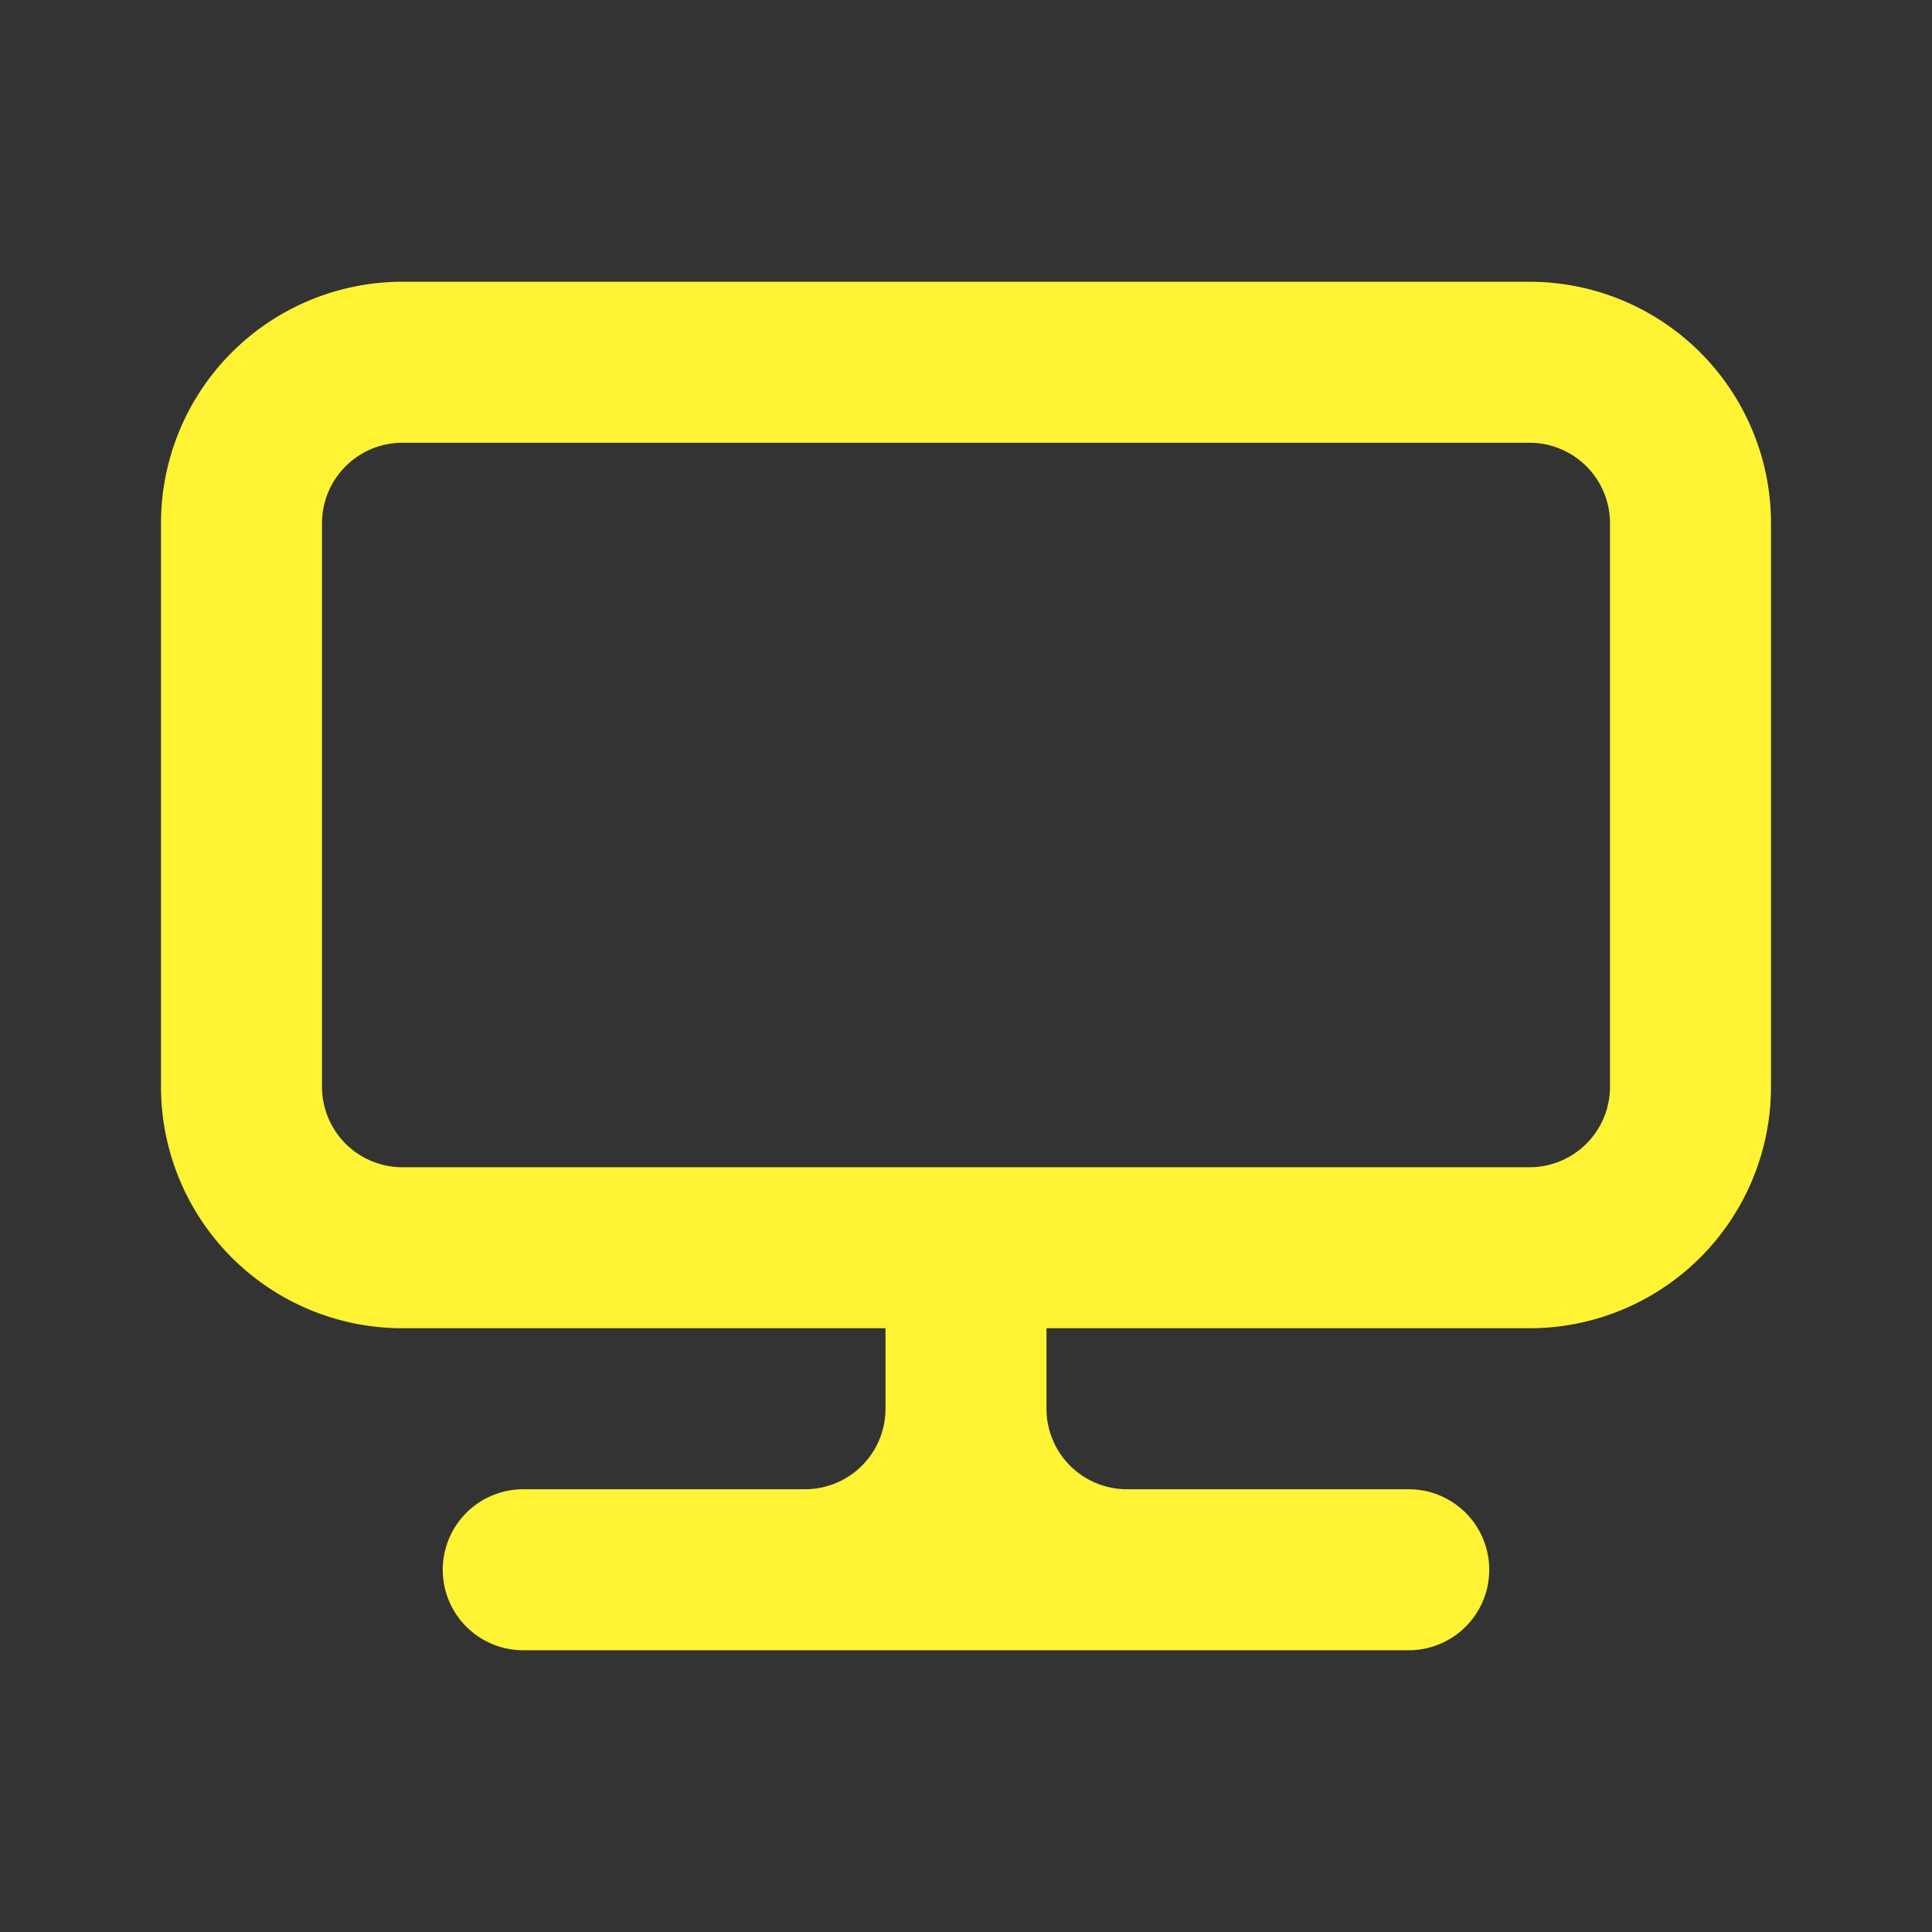 <svg xmlns="http://www.w3.org/2000/svg" xmlns:xlink="http://www.w3.org/1999/xlink" viewBox="0 0 48 48"><rect x="0" y="0" width="48" height="48" fill="#333333" stroke="none"/><defs><style>.cls-1{fill:#fff333;}.cls-2{opacity:0;}.cls-3{clip-path:url(#clip-path);}</style><clipPath id="clip-path"><rect class="cls-1" width="48" height="48"/></clipPath></defs><g id="icones"><path class="cls-1" d="M38,7H10a6,6,0,0,0-6,6V27a6,6,0,0,0,6,6H22v2a2,2,0,0,1-2,2H13a2,2,0,0,0,0,4H35a2,2,0,0,0,0-4H28a2,2,0,0,1-2-2V33H38a6,6,0,0,0,6-6V13a6,6,0,0,0-6-6m2,20a2,2,0,0,1-2,2H10a2,2,0,0,1-2-2V13a2,2,0,0,1,2-2H38a2,2,0,0,1,2,2Z"/><g class="cls-2"><rect class="cls-1" width="48" height="48"/><g class="cls-3"><g class="cls-2"><rect class="cls-1" width="48" height="48"/><g class="cls-3"><rect class="cls-1" width="48" height="48"/></g></g></g></g></g></svg>